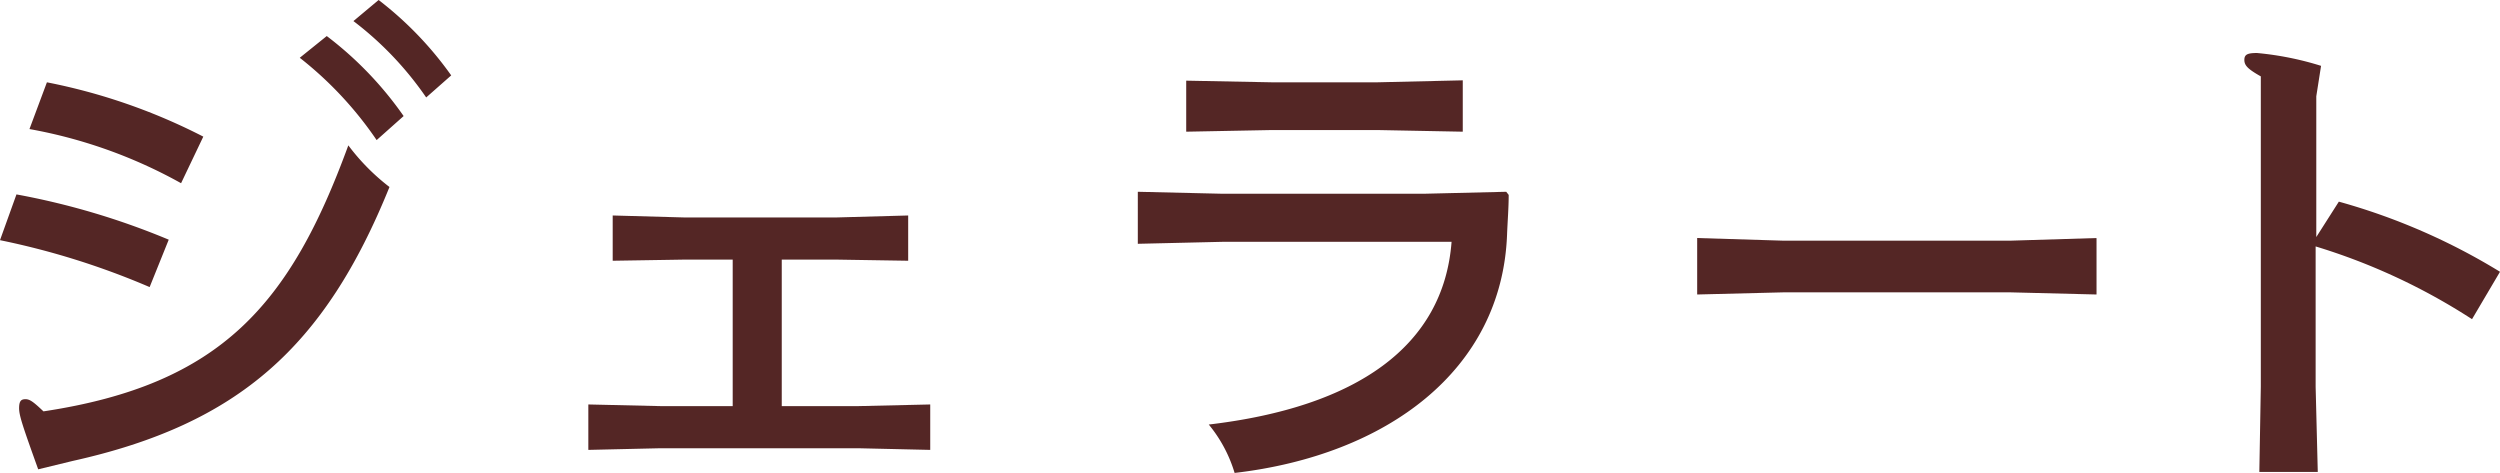 <svg xmlns="http://www.w3.org/2000/svg" viewBox="0 0 151.87 28.73"><defs><style>.cls-1{fill:#542625;}</style></defs><g id="Layer_2" data-name="Layer 2"><g id="Layer_1-2" data-name="Layer 1"><path class="cls-1" d="M1,11.81a45,45,0,0,1,9.25,2.75L9.09,17.44A46.81,46.81,0,0,0,0,14.59Zm1.32,16.7c-.93-2.59-1.16-3.26-1.16-3.71s.13-.55.39-.55.48.16,1.09.74c10.81-1.63,15-6.53,18.52-16.16a13,13,0,0,0,2.5,2.53C19.74,21.05,14.5,25.76,4.42,28ZM2.85,5a35.8,35.8,0,0,1,9.5,3.3L11,11.13A29.63,29.63,0,0,0,1.79,7.84Zm17-2.81a21.57,21.57,0,0,1,4.67,4.86L22.88,8.51a22.2,22.2,0,0,0-4.67-5ZM23,0a21.32,21.32,0,0,1,4.41,4.58L25.89,5.92a20.16,20.16,0,0,0-4.42-4.64Z"/><path class="cls-1" d="M47.49,24.67h4.67l4.35-.1v2.76l-4.35-.1H40.1l-4.36.1V24.57l4.36.1h4.41v-8.9H41.57l-4.35.07V13.09l4.35.12h9.24l4.36-.12v2.75l-4.36-.07H47.49Z"/><path class="cls-1" d="M91.65,11.84c0,.8-.07,1.63-.1,2.43C91.23,22.49,84.26,27.65,75,28.73a8.41,8.41,0,0,0-1.57-2.94c9-1.06,14.27-4.77,14.75-11.1H74.27l-5.15.12V11.65l5.15.12H86.5l5-.12ZM77.25,5h6.43l5.18-.12V8l-5.18-.1H77.25L72.06,8V4.9Z"/><path class="cls-1" d="M103.1,17.89V14.46l5.22.16h13.82l5.22-.16v3.43l-5.22-.13H108.32Z"/><path class="cls-1" d="M142.08,12.25a38.33,38.33,0,0,1,9.79,4.26l-1.7,2.88a37.45,37.45,0,0,0-9.5-4.42v8.52l.13,5.18h-3.55l.09-5.18V4.64c-.8-.45-1-.67-1-1s.19-.42.77-.42A18.76,18.76,0,0,1,141,4l-.29,1.85v8.55Z"/></g></g></svg>